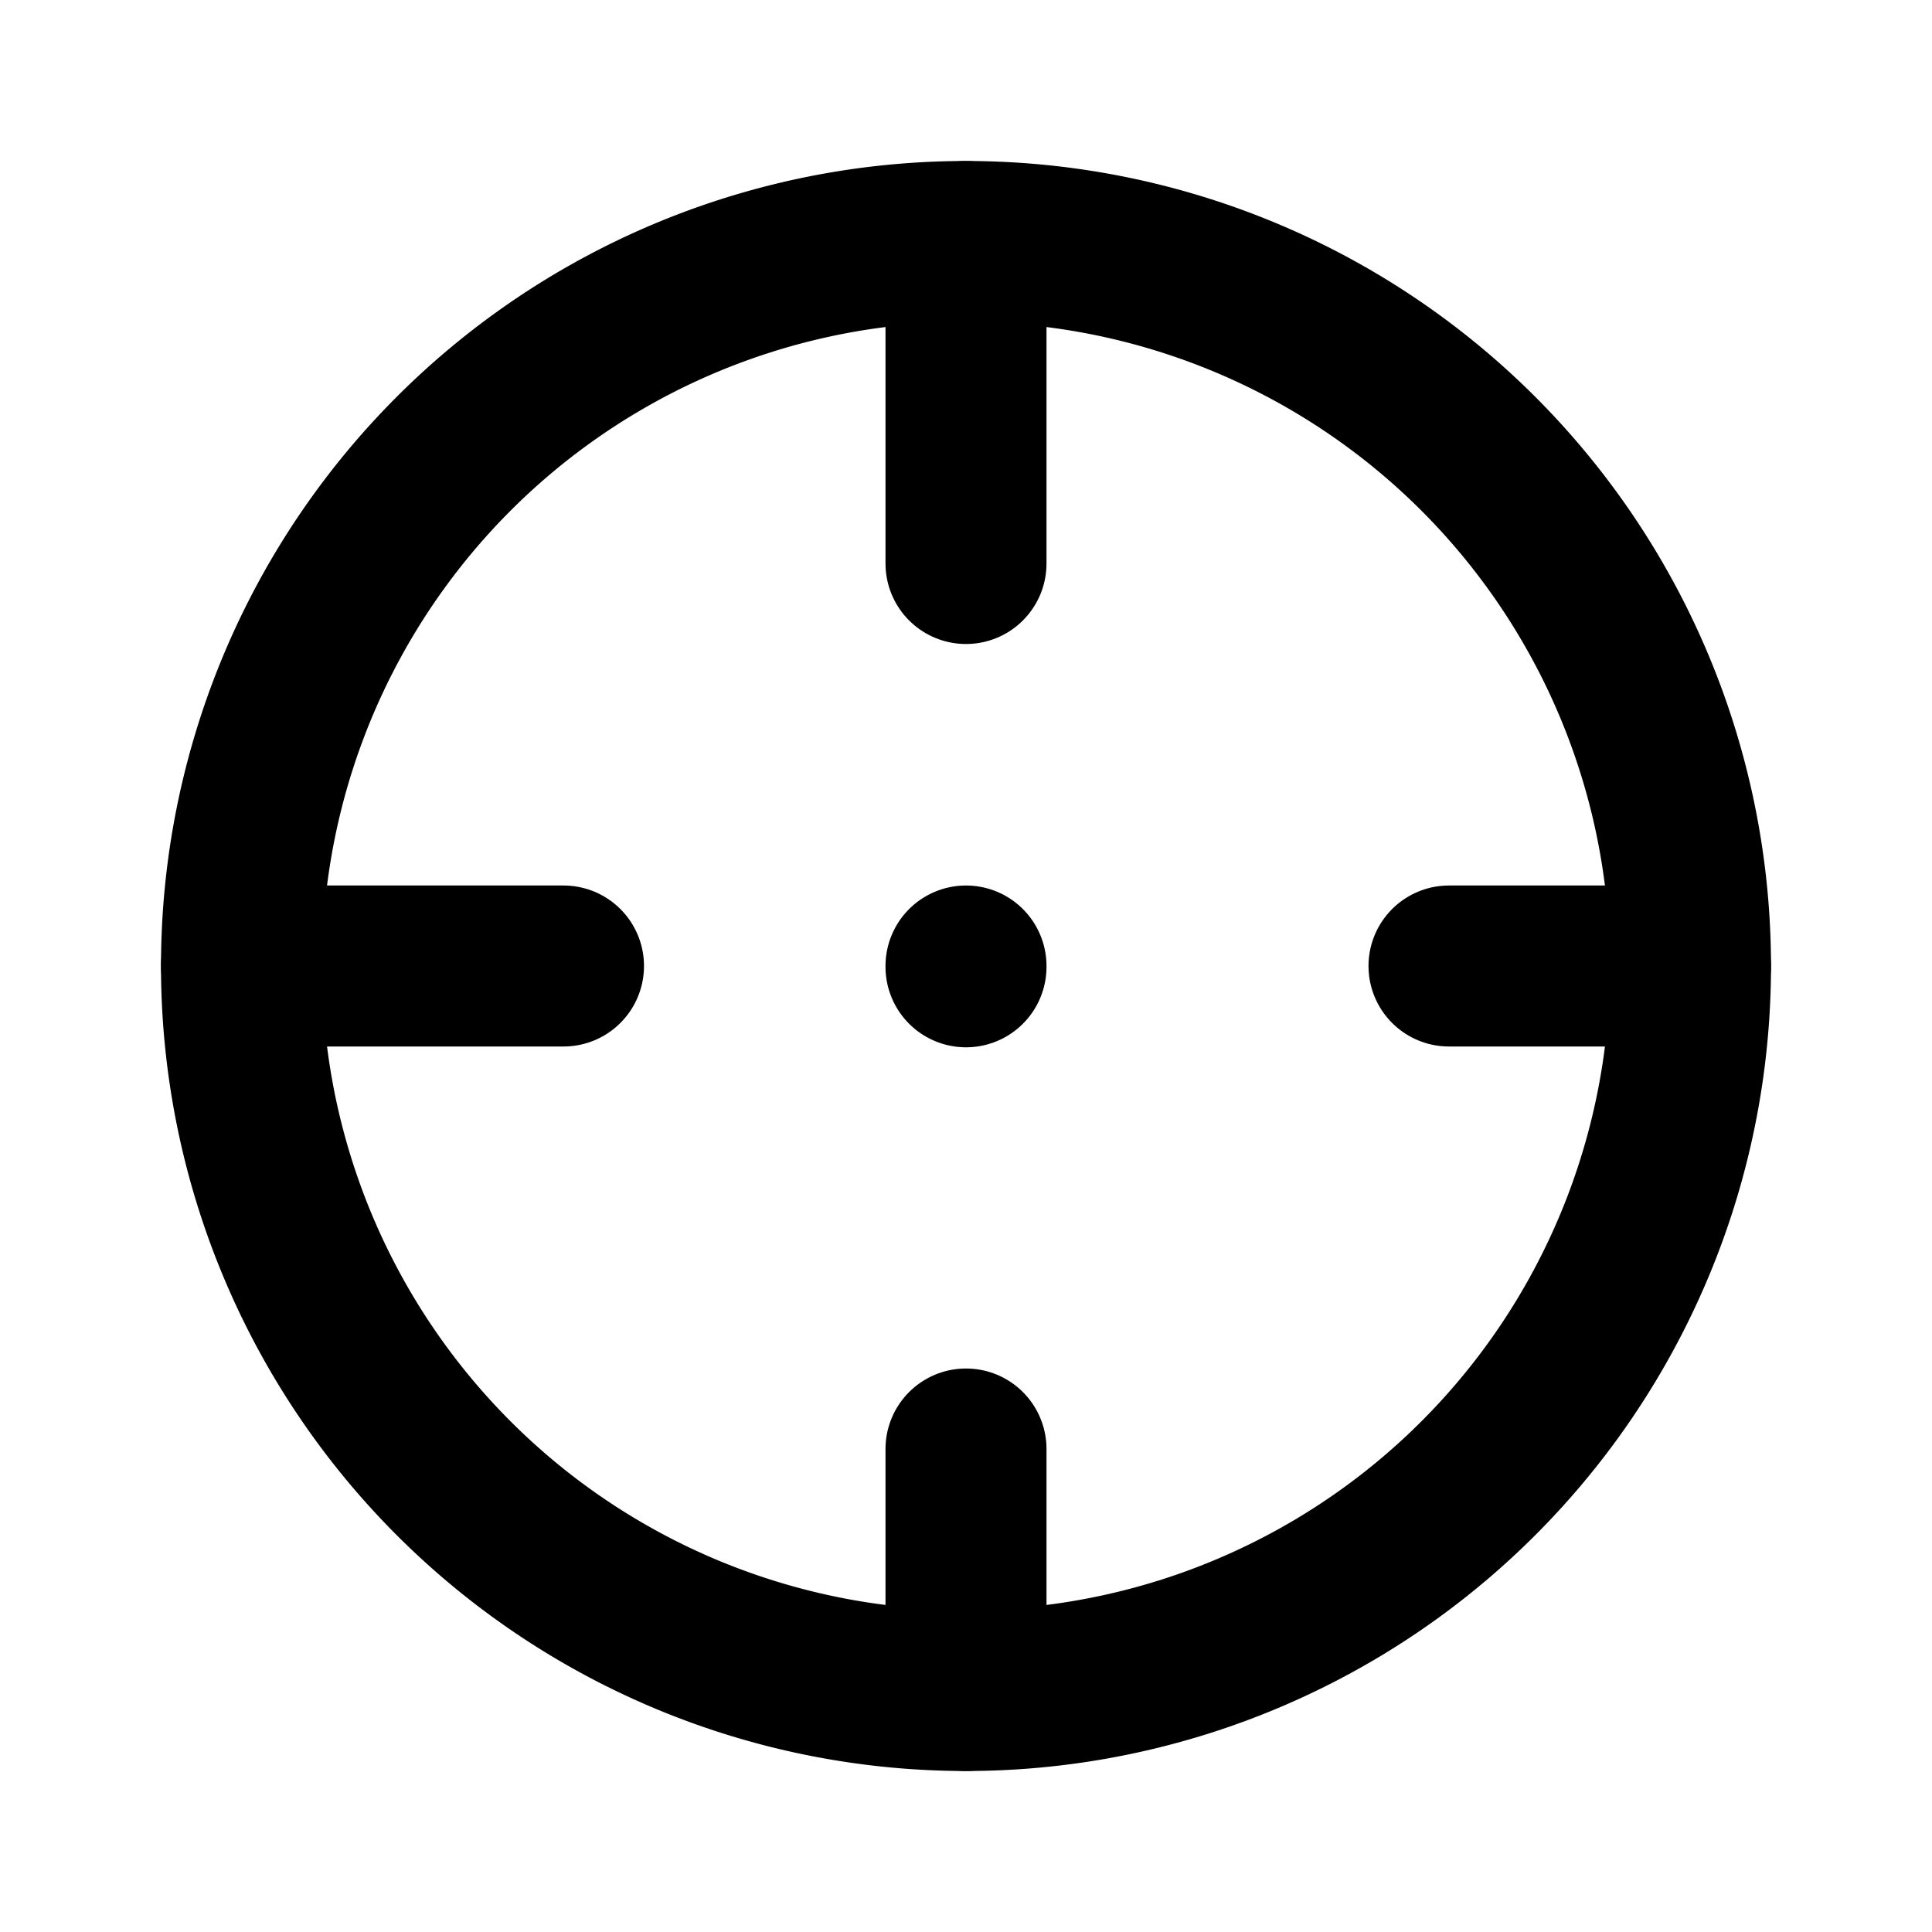 <svg viewBox="0 0 24 24" xmlns="http://www.w3.org/2000/svg"><g fill="none"><path d="M0 0h24v24H0Z"/><g stroke-linecap="round" stroke-width="2" stroke="#000" fill="none" stroke-linejoin="round"><path d="M12 3a9 9 0 1 0 0 18 9 9 0 1 0 0-18Z"/><path d="M12 3l0 4"/><path d="M12 21l0-3"/><path d="M3 12l4 0"/><path d="M21 12l-3 0"/><path d="M12 12l0 .01"/></g></g></svg>